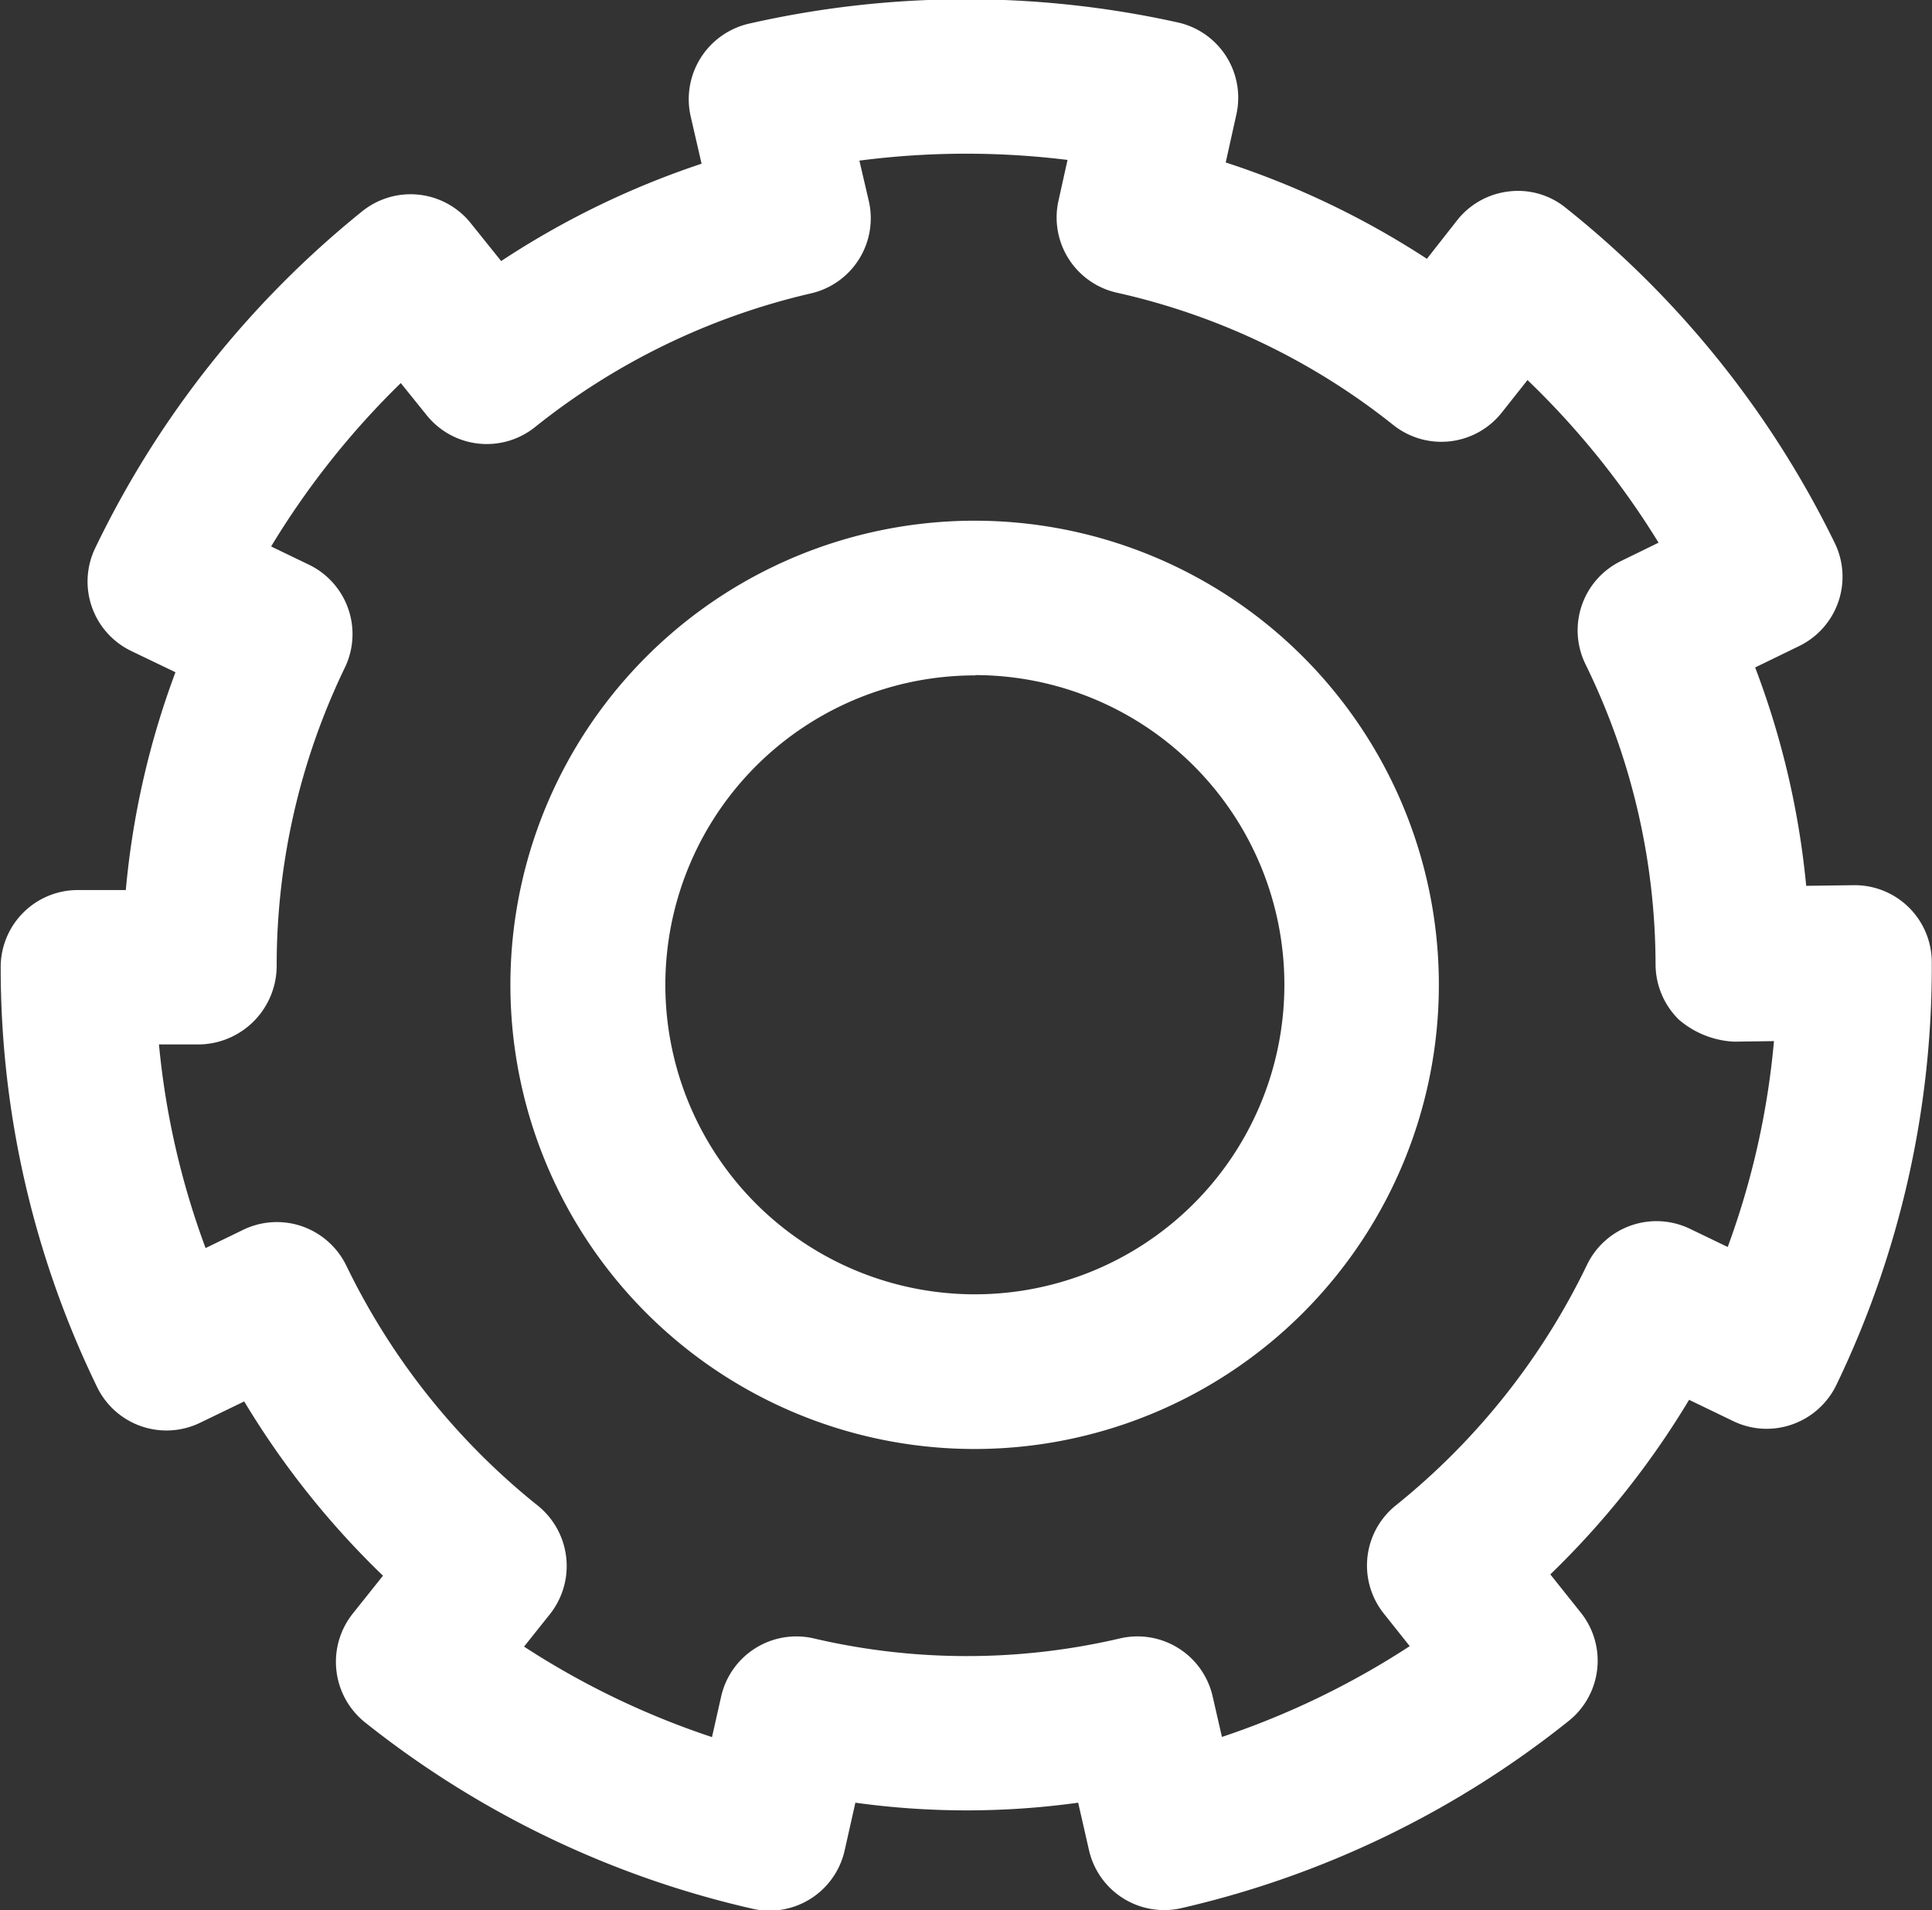 <svg xmlns="http://www.w3.org/2000/svg" width="25.062" height="24.781" viewBox="0 0 25.062 24.781">
  <rect x="0" y="0" width="25.062" height="24.781" fill="#333333" stroke="none"/>
  <defs>
    <style>
      .cls-1 {
        fill: #fff;
        fill-rule: evenodd;
      }
    </style>
  </defs>
  <path id="Settings1.svg" class="cls-1" d="M775.591,748.3a6.022,6.022,0,1,1,6.012-6.022A6.024,6.024,0,0,1,775.591,748.3Zm0-10.037a4.015,4.015,0,1,0,4.008,4.015A4.016,4.016,0,0,0,775.591,738.259ZM772.92,754.29a0.979,0.979,0,0,1-.221-0.025,12.54,12.54,0,0,1-5.026-2.418,1.006,1.006,0,0,1-.16-1.41l0.393-.493a11.039,11.039,0,0,1-1.8-2.261l-0.571.276a1,1,0,0,1-1.338-.464,12.444,12.444,0,0,1-1.25-5.441,1,1,0,0,1,1-1.006h0.623a10.856,10.856,0,0,1,.644-2.826l-0.57-.274a1,1,0,0,1-.47-1.339,12.653,12.653,0,0,1,3.462-4.367,1,1,0,0,1,1.409.154l0.394,0.491a11.052,11.052,0,0,1,2.6-1.263l-0.142-.616a1.006,1.006,0,0,1,.752-1.2,12.692,12.692,0,0,1,5.567-.017,1,1,0,0,1,.759,1.2l-0.137.617a11.014,11.014,0,0,1,2.61,1.25l0.392-.5a1,1,0,0,1,.67-0.374,0.98,0.98,0,0,1,.737.211,12.66,12.66,0,0,1,3.489,4.345,1,1,0,0,1-.461,1.343l-0.569.277a10.854,10.854,0,0,1,.662,2.833l0.614-.008a1,1,0,0,1,1.015,1,12.488,12.488,0,0,1-1.238,5.485,1.006,1.006,0,0,1-.572.511,0.994,0.994,0,0,1-.766-0.043l-0.572-.276a11.1,11.1,0,0,1-1.8,2.265l0.393,0.493a1,1,0,0,1-.158,1.411,12.538,12.538,0,0,1-5.02,2.426,1,1,0,0,1-1.2-.754l-0.14-.614a10.516,10.516,0,0,1-2.89,0l-0.138.614A1,1,0,0,1,772.92,754.29Zm-3.184-3.426a10.557,10.557,0,0,0,2.438,1.174l0.118-.523a1,1,0,0,1,1.2-.758,8.716,8.716,0,0,0,3.977,0,1,1,0,0,1,1.2.755l0.12,0.524a10.617,10.617,0,0,0,2.436-1.178l-0.333-.419a1,1,0,0,1,.156-1.41,9.04,9.04,0,0,0,2.476-3.117,1,1,0,0,1,1.338-.468l0.488,0.235a10.411,10.411,0,0,0,.6-2.671l-0.52.007a1.185,1.185,0,0,1-.716-0.288,1.009,1.009,0,0,1-.3-0.712,8.881,8.881,0,0,0-.908-3.895,1,1,0,0,1,.462-1.342l0.485-.237a10.693,10.693,0,0,0-1.7-2.11l-0.333.421a1,1,0,0,1-1.407.163,8.84,8.84,0,0,0-3.585-1.717,1,1,0,0,1-.758-1.2l0.116-.523a10.732,10.732,0,0,0-2.7.009l0.122,0.523a1,1,0,0,1-.752,1.2,8.948,8.948,0,0,0-3.576,1.733,1,1,0,0,1-1.408-.154l-0.335-.416a10.691,10.691,0,0,0-1.682,2.12l0.487,0.235a1,1,0,0,1,.469,1.338,8.89,8.89,0,0,0-.884,3.863,1.021,1.021,0,0,1-1,1.025H765a10.38,10.38,0,0,0,.605,2.642l0.486-.236a1,1,0,0,1,.766-0.046,1.006,1.006,0,0,1,.574.511,9.023,9.023,0,0,0,2.481,3.111,1.006,1.006,0,0,1,.159,1.411Z" transform="translate(-762.938 -729.5)"/>
</svg>
